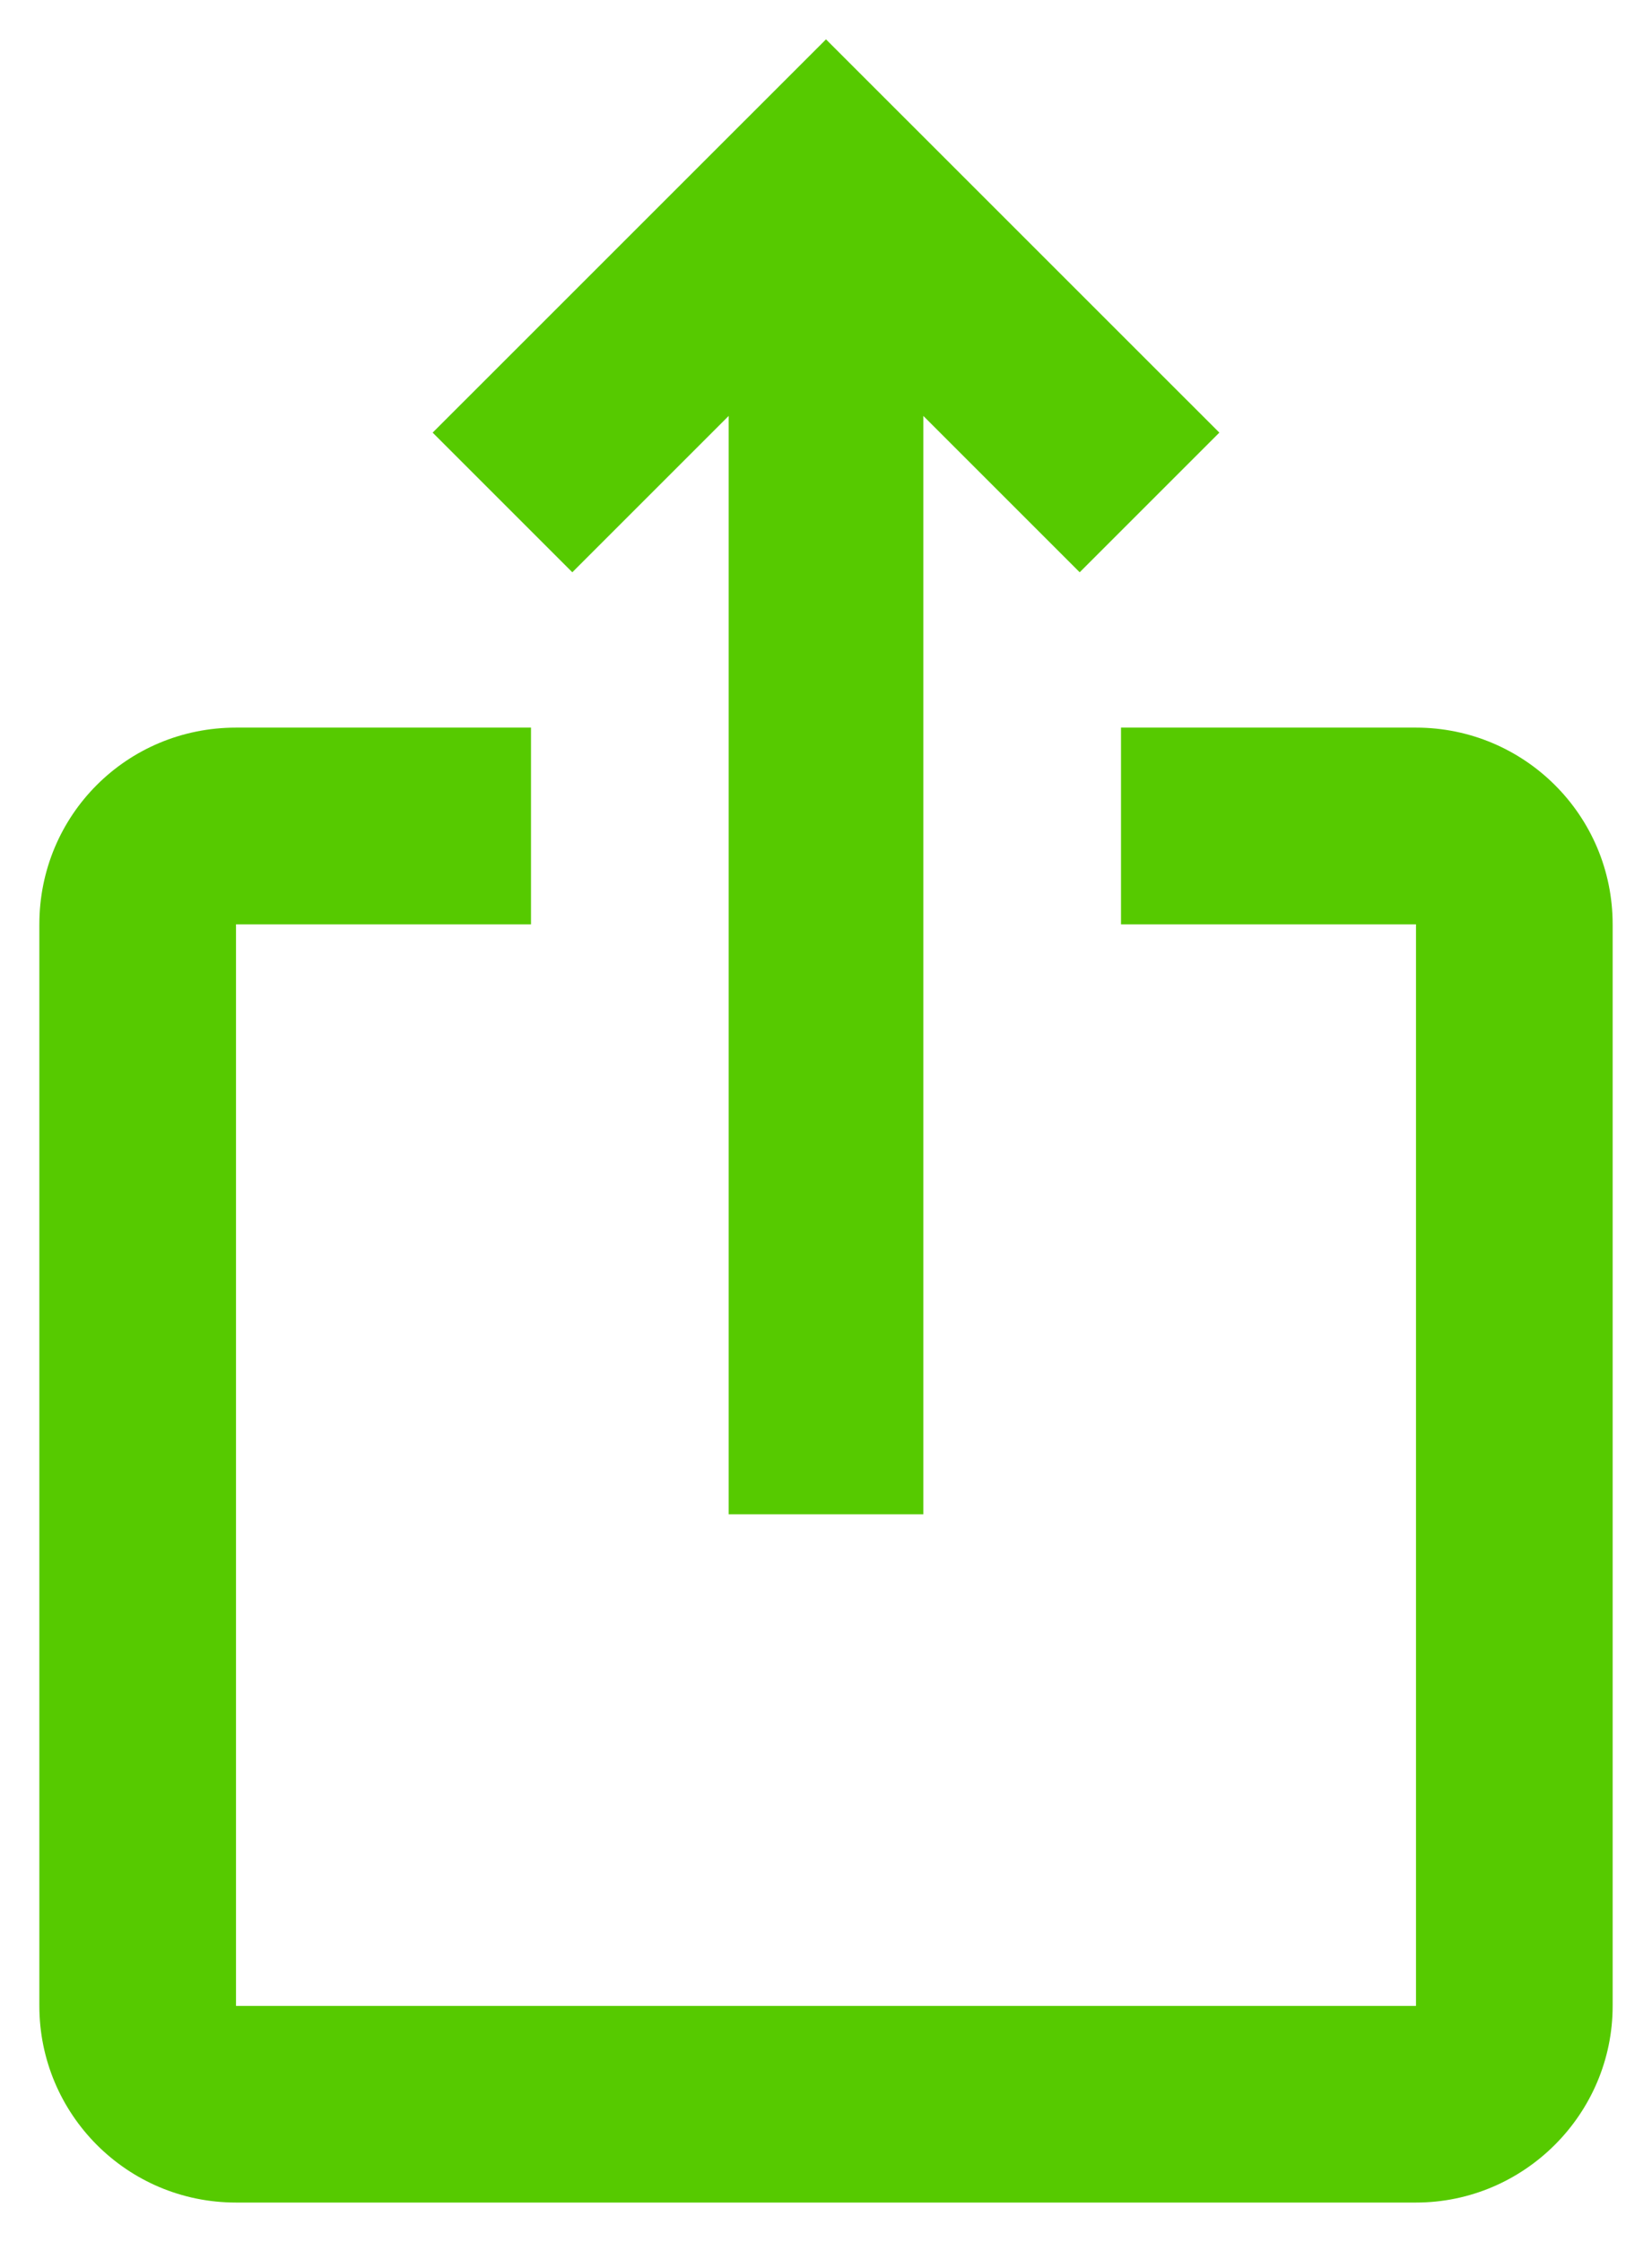 <svg width="28" height="38" viewBox="0 0 28 38" fill="none" xmlns="http://www.w3.org/2000/svg">
<path d="M20.667 7.333L18.3 9.7L15.65 7.05V25.667H12.35V7.05L9.7 9.7L7.333 7.333L14 0.667L20.667 7.333ZM27.333 15.667V34C27.333 35.833 25.833 37.333 24 37.333H4C2.15 37.333 0.667 35.833 0.667 34V15.667C0.667 13.817 2.15 12.333 4 12.333H9V15.667H4V34H24V15.667H19V12.333H24C25.833 12.333 27.333 13.817 27.333 15.667Z" fill="#56CA00"/>
</svg>
